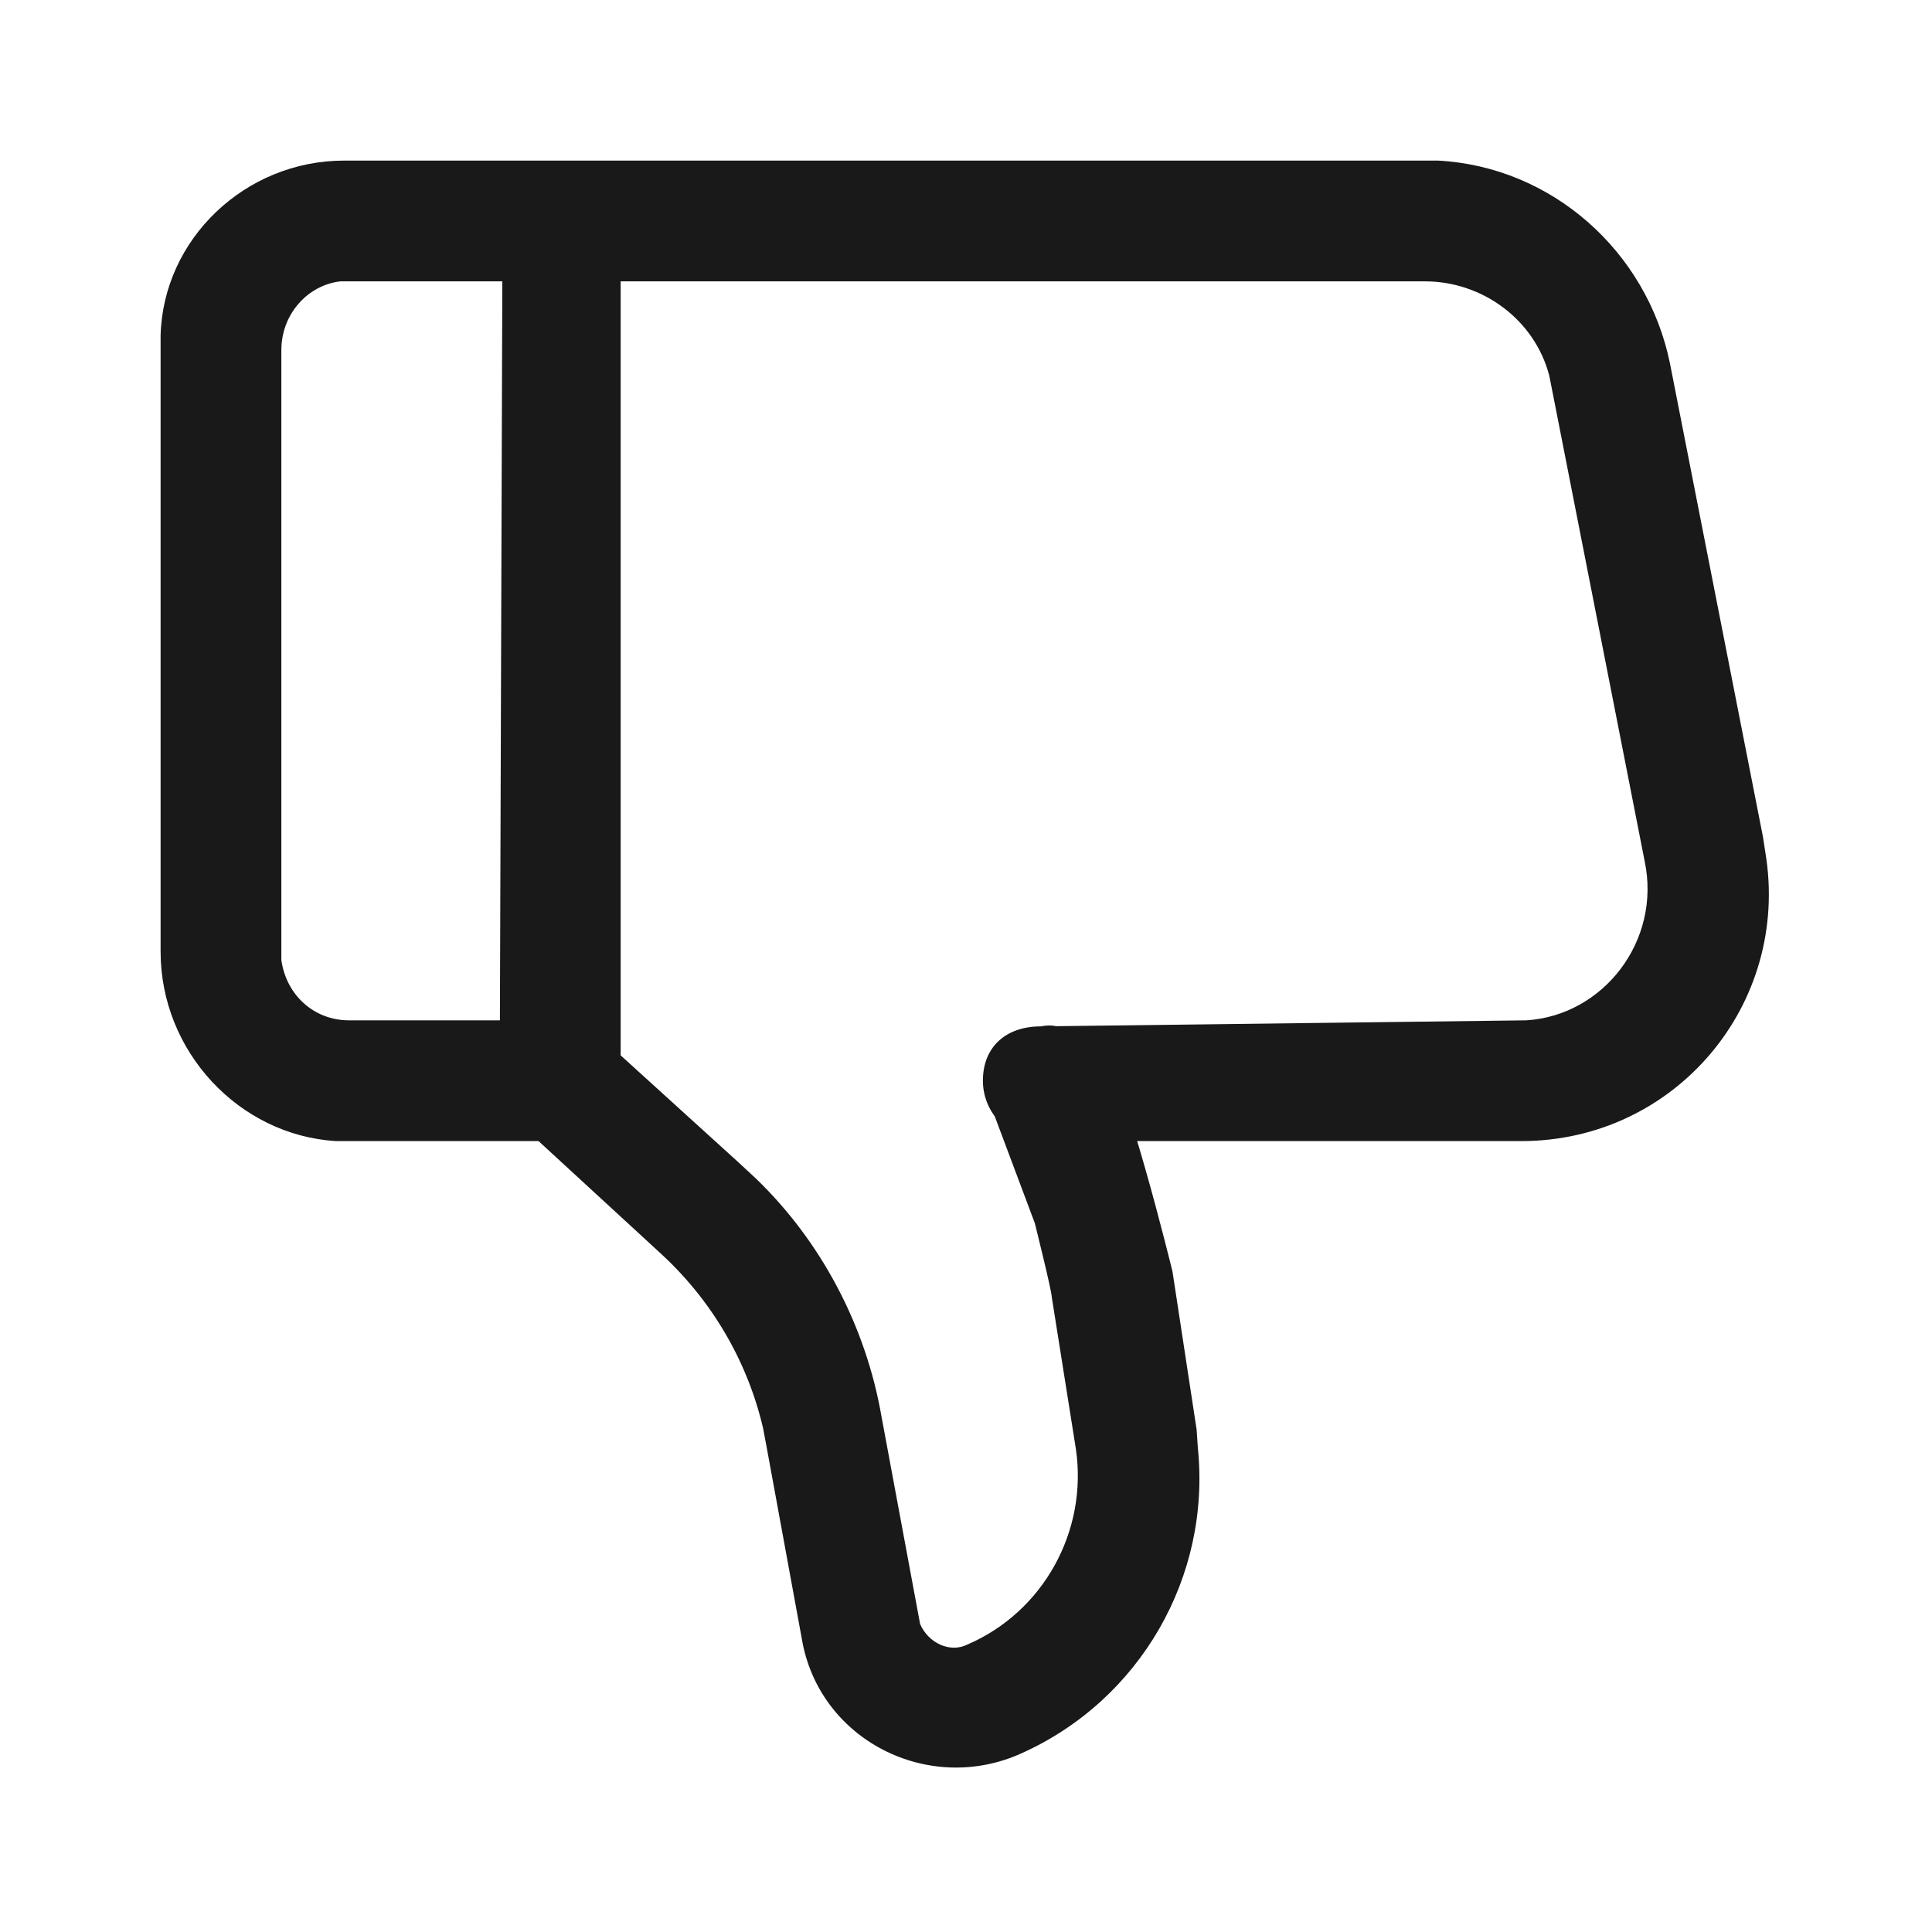 <svg width="1em" height="1em" viewBox="0 0 16 16" fill="none" xmlns="http://www.w3.org/2000/svg"
    xmlns:xlink="http://www.w3.org/1999/xlink">
    <defs>
        <clipPath id="clip597_81528">
            <rect id="推荐-recommended" width="16" height="16" transform="matrix(1 0 0 -1 0 16)"
                fill="white" fill-opacity="0" />
        </clipPath>
    </defs>
    <g clip-path="url(#clip597_81528)">
        <path id="c"
            d="M2.85 1.33C2.03 1.33 1.35 1.98 1.33 2.78L1.33 2.9L1.33 7.88C1.33 8.71 1.98 9.4 2.78 9.45L2.89 9.45L4.46 9.45L5.46 10.37C5.89 10.76 6.19 11.27 6.32 11.83L6.35 11.99L6.64 13.57C6.78 14.41 7.69 14.87 8.46 14.52C9.44 14.08 10.03 13.06 9.92 11.99L9.91 11.84L9.71 10.53C9.71 10.53 9.3 8.85 9.14 8.77C8.94 8.67 8.87 8.45 8.62 8.5C8.37 8.53 8.05 8.77 8.21 9.17L8.57 10.13C8.57 10.13 8.71 10.69 8.71 10.74L8.91 12C9.01 12.68 8.64 13.35 8.01 13.62C7.87 13.69 7.69 13.61 7.62 13.45L7.3 11.73C7.17 10.98 6.8 10.28 6.26 9.76L6.12 9.63L5.14 8.74L5.14 2.33L11.8 2.33C12.28 2.33 12.71 2.65 12.83 3.11L12.85 3.21L13.62 7.13C13.76 7.79 13.28 8.41 12.64 8.45L8.62 8.5C8.33 8.5 8.14 8.67 8.14 8.95C8.14 9.2 8.33 9.41 8.57 9.45L12.6 9.45C13.87 9.45 14.83 8.32 14.62 7.06L14.6 6.93L13.83 3.01C13.64 2.08 12.85 1.38 11.91 1.33L11.8 1.33L2.85 1.33ZM4.14 8.45L2.89 8.45C2.6 8.45 2.37 8.24 2.33 7.95L2.33 2.9C2.33 2.6 2.55 2.36 2.82 2.33L4.16 2.33L4.14 8.45Z"
            fill="#191919" fill-opacity="1" fill-rule="nonzero" />
    </g>
</svg>